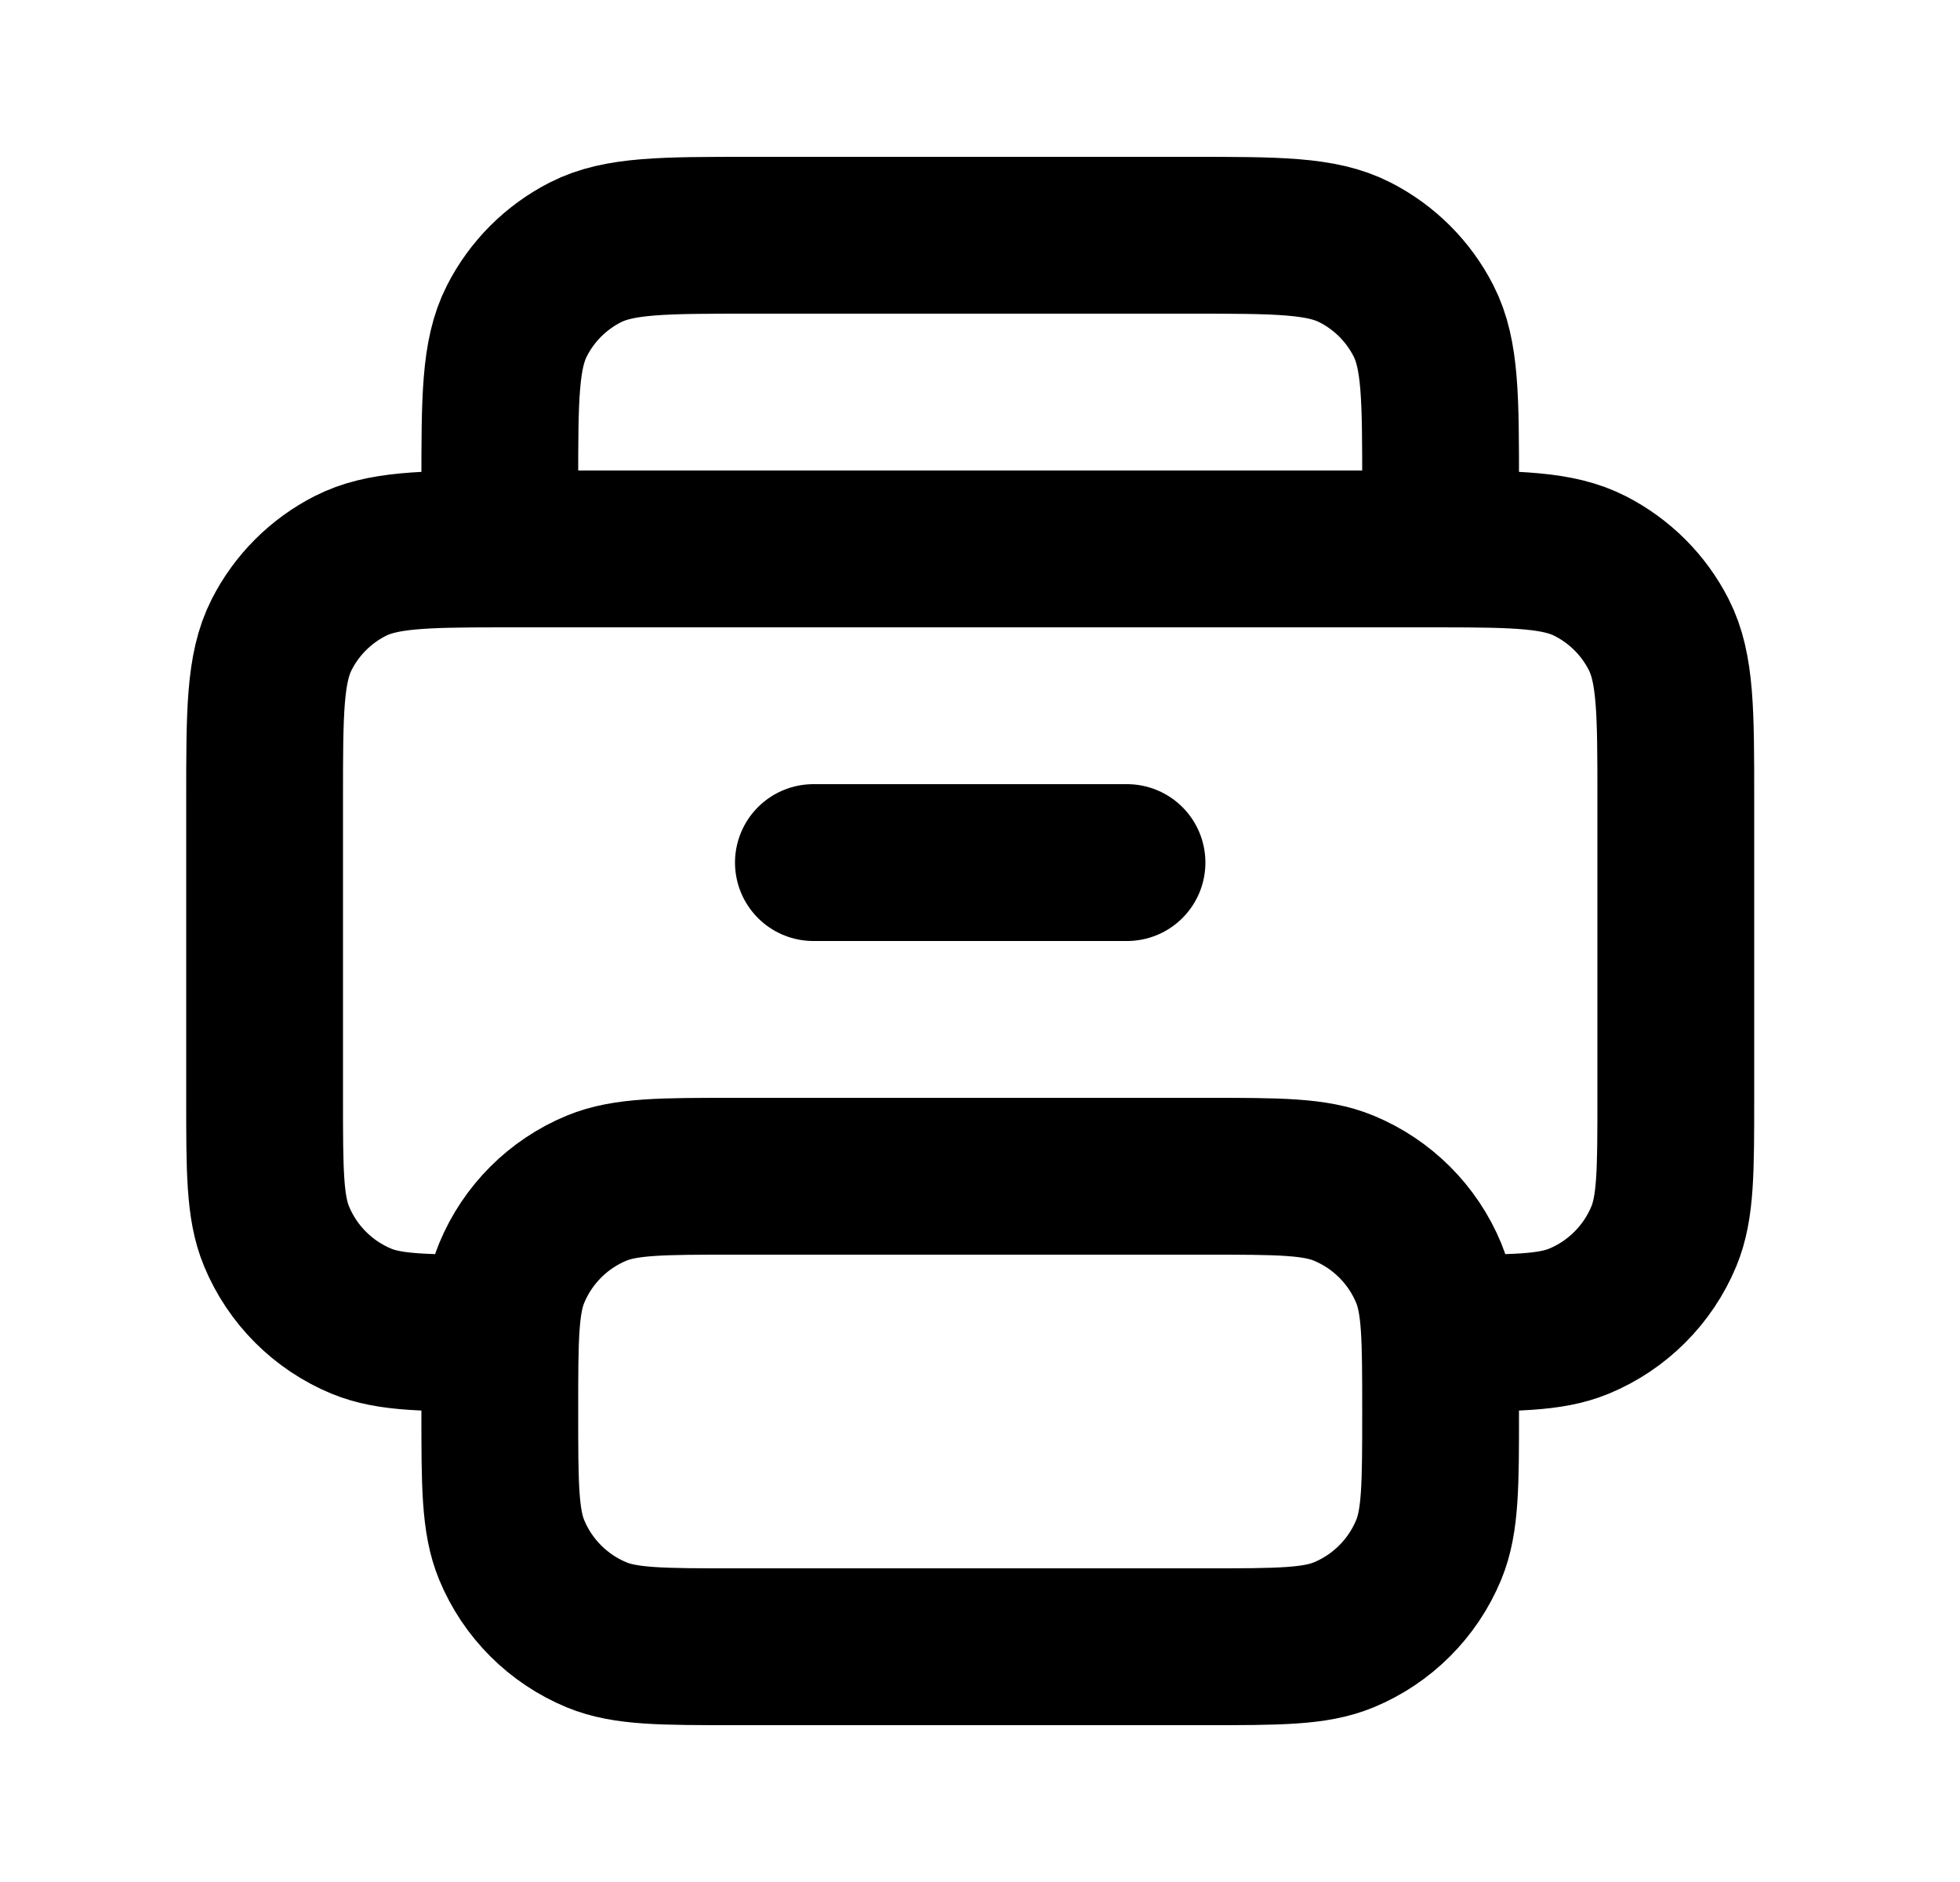 <svg width="25" height="24" viewBox="0 0 25 24" fill="none" xmlns="http://www.w3.org/2000/svg">
<path d="M18.375 17C19.307 17 19.773 17 20.14 16.848C20.63 16.645 21.02 16.255 21.223 15.765C21.375 15.398 21.375 14.932 21.375 14V10.197C21.375 9.079 21.375 8.519 21.157 8.092C20.965 7.715 20.659 7.41 20.282 7.218C19.881 7.013 19.363 7.001 18.375 7M18.375 7C18.31 7 18.244 7 18.175 7H6.575C6.506 7 6.44 7 6.375 7M18.375 7L6.375 7M18.375 7V6.197C18.375 5.079 18.375 4.519 18.157 4.092C17.965 3.715 17.659 3.41 17.282 3.218C16.855 3 16.295 3 15.175 3H9.575C8.455 3 7.895 3 7.467 3.218C7.09 3.41 6.785 3.715 6.593 4.092C6.375 4.52 6.375 5.08 6.375 6.2V7M6.375 7C5.387 7.001 4.868 7.013 4.467 7.218C4.09 7.41 3.785 7.715 3.593 8.092C3.375 8.52 3.375 9.08 3.375 10.2V14C3.375 14.932 3.375 15.398 3.527 15.765C3.73 16.255 4.119 16.645 4.609 16.848C4.977 17 5.443 17 6.375 17M10.375 11H14.375M9.375 15H15.375C16.307 15 16.773 15 17.14 15.152C17.63 15.355 18.02 15.744 18.223 16.234C18.375 16.602 18.375 17.068 18.375 18C18.375 18.932 18.375 19.398 18.223 19.765C18.02 20.255 17.63 20.645 17.14 20.848C16.773 21 16.307 21 15.375 21H9.375C8.443 21 7.977 21 7.609 20.848C7.119 20.645 6.73 20.256 6.527 19.766C6.375 19.398 6.375 18.932 6.375 18C6.375 17.068 6.375 16.602 6.527 16.234C6.73 15.744 7.119 15.355 7.609 15.152C7.977 15 8.443 15 9.375 15Z" stroke="currentColor" stroke-width="2" stroke-linecap="round" stroke-linejoin="round"/>
</svg>
